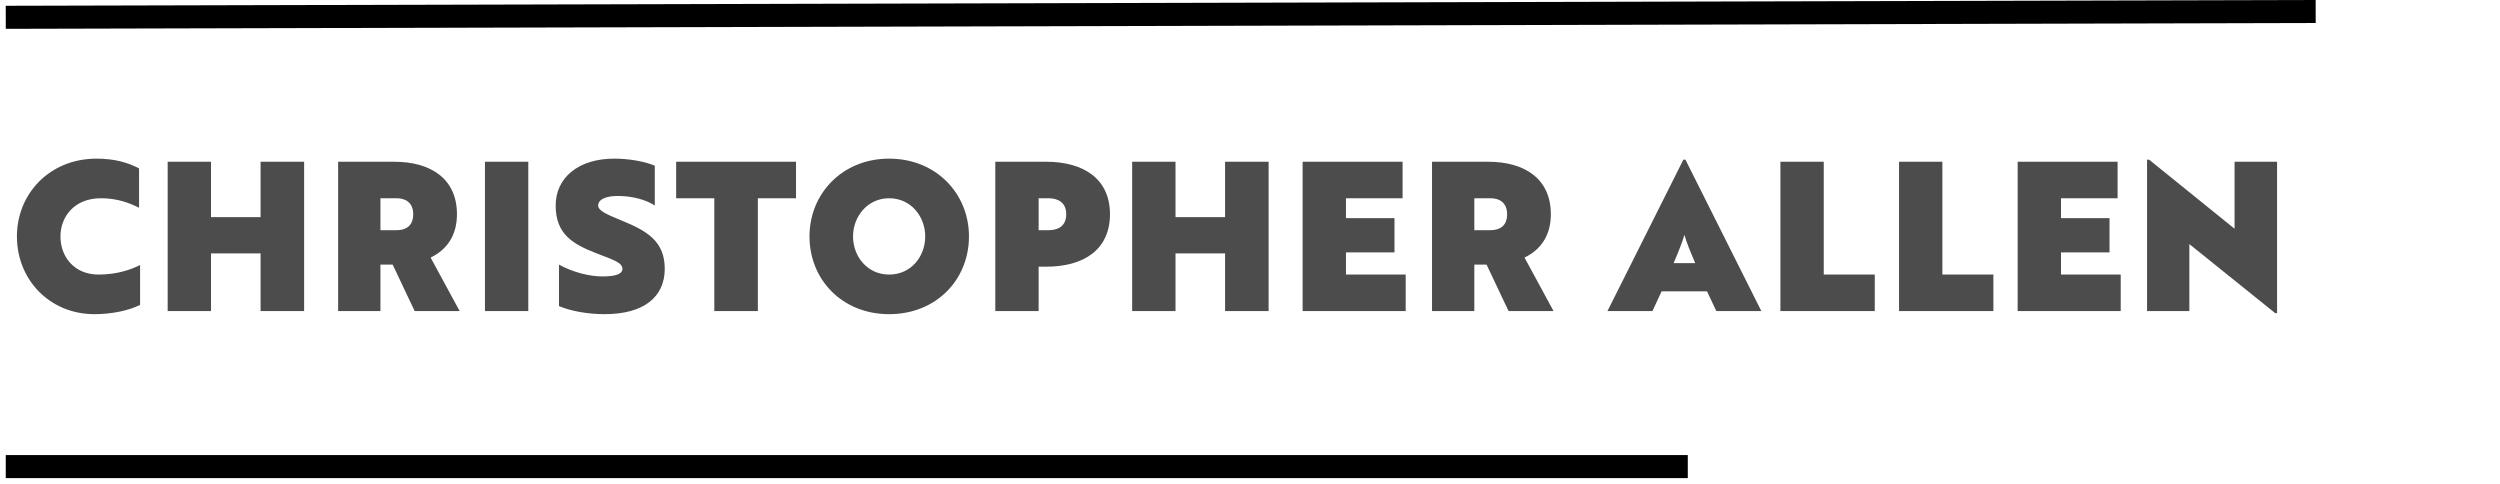 <?xml version="1.0" encoding="UTF-8"?>
<svg width="217px" height="42px" viewBox="0 0 217 42" version="1.1" xmlns="http://www.w3.org/2000/svg" xmlns:xlink="http://www.w3.org/1999/xlink">
    <title>Group 3</title>
    <defs>
        <filter id="filter-1">
            <feColorMatrix in="SourceGraphic" type="matrix" values="0 0 0 0 0 0 0 0 0 0 0 0 0 0 0 0 0 0 1 0"></feColorMatrix>
        </filter>
    </defs>
    <g id="Web" stroke="none" stroke-width="1" fill="none" fill-rule="evenodd">
        <g id="Group-3" transform="translate(-88, -88)" filter="url(#filter-1)">
            <g transform="translate(89, 88)">
                <path d="M7.2,27.27 C8.766,27.27 10.26,26.928 11.16,26.46 L11.16,23.004 C10.404,23.382 9.198,23.832 7.56,23.832 C5.418,23.832 4.248,22.266 4.248,20.52 C4.248,18.81 5.454,17.208 7.758,17.208 C9.27,17.208 10.368,17.676 11.07,18.036 L11.07,14.616 C10.17,14.148 9.036,13.77 7.38,13.77 C3.312,13.77 0.468,16.812 0.468,20.52 C0.468,24.282 3.312,27.27 7.2,27.27 Z M17.316,27 L17.316,21.996 L21.618,21.996 L21.618,27 L25.398,27 L25.398,14.04 L21.618,14.04 L21.618,18.846 L17.316,18.846 L17.316,14.04 L13.554,14.04 L13.554,27 L17.316,27 Z M32.022,27 L32.022,22.968 L33.084,22.968 L34.992,27 L38.898,27 L36.378,22.356 C37.8,21.672 38.664,20.43 38.664,18.594 C38.664,15.534 36.414,14.04 33.228,14.04 L28.35,14.04 L28.35,27 L32.022,27 Z M33.426,19.98 L32.022,19.98 L32.022,17.208 L33.426,17.208 C34.182,17.208 34.866,17.568 34.866,18.594 C34.866,19.656 34.182,19.98 33.426,19.98 Z M44.856,27 L44.856,14.04 L41.094,14.04 L41.094,27 L44.856,27 Z M51.48,27.27 C54.864,27.27 56.7,25.794 56.7,23.328 C56.7,20.916 55.116,20.034 53.028,19.17 C51.714,18.63 50.922,18.306 50.922,17.838 C50.922,17.316 51.57,17.01 52.632,17.01 C53.838,17.01 55.044,17.316 55.836,17.838 L55.836,14.382 C54.936,14.004 53.604,13.77 52.308,13.77 C49.23,13.77 47.232,15.408 47.232,17.838 C47.232,20.322 48.708,21.186 50.796,21.996 C52.182,22.536 53.028,22.788 53.028,23.328 C53.028,23.796 52.416,23.994 51.282,23.994 C50.166,23.994 48.726,23.634 47.52,22.968 L47.52,26.568 C48.528,27 50.022,27.27 51.48,27.27 Z M64.782,27 L64.782,17.208 L68.094,17.208 L68.094,14.04 L57.69,14.04 L57.69,17.208 L61.002,17.208 L61.002,27 L64.782,27 Z M76.176,27.27 C80.262,27.27 83.106,24.282 83.106,20.52 C83.106,16.812 80.262,13.77 76.176,13.77 C72.108,13.77 69.264,16.812 69.264,20.52 C69.264,24.282 72.108,27.27 76.176,27.27 Z M76.176,23.832 C74.286,23.832 73.044,22.266 73.044,20.52 C73.044,18.81 74.286,17.208 76.176,17.208 C78.084,17.208 79.308,18.81 79.308,20.52 C79.308,22.266 78.084,23.832 76.176,23.832 Z M89.154,27 L89.154,23.148 L89.82,23.148 C93.042,23.148 95.346,21.69 95.346,18.594 C95.346,15.516 93.042,14.04 89.82,14.04 L85.392,14.04 L85.392,27 L89.154,27 Z M90.018,19.98 L89.154,19.98 L89.154,17.208 L90.018,17.208 C90.828,17.208 91.548,17.568 91.548,18.594 C91.548,19.638 90.828,19.98 90.018,19.98 Z M101.034,27 L101.034,21.996 L105.336,21.996 L105.336,27 L109.116,27 L109.116,14.04 L105.336,14.04 L105.336,18.846 L101.034,18.846 L101.034,14.04 L97.272,14.04 L97.272,27 L101.034,27 Z M121.014,27 L121.014,23.832 L115.83,23.832 L115.83,21.906 L120.042,21.906 L120.042,18.936 L115.83,18.936 L115.83,17.208 L120.744,17.208 L120.744,14.04 L112.068,14.04 L112.068,27 L121.014,27 Z M126.972,27 L126.972,22.968 L128.034,22.968 L129.942,27 L133.848,27 L131.328,22.356 C132.75,21.672 133.614,20.43 133.614,18.594 C133.614,15.534 131.364,14.04 128.178,14.04 L123.3,14.04 L123.3,27 L126.972,27 Z M128.376,19.98 L126.972,19.98 L126.972,17.208 L128.376,17.208 C129.132,17.208 129.816,17.568 129.816,18.594 C129.816,19.656 129.132,19.98 128.376,19.98 Z M142.434,27 L143.226,25.29 L147.168,25.29 L147.978,27 L151.884,27 L145.296,13.86 L145.116,13.86 L138.528,27 L142.434,27 Z M146.142,22.842 L144.27,22.842 C144.594,22.086 145.08,20.898 145.188,20.43 L145.224,20.43 C145.332,20.898 145.818,22.086 146.142,22.842 Z M161.73,27 L161.73,23.832 L157.302,23.832 L157.302,14.04 L153.54,14.04 L153.54,27 L161.73,27 Z M172.026,27 L172.026,23.832 L167.598,23.832 L167.598,14.04 L163.836,14.04 L163.836,27 L172.026,27 Z M183.078,27 L183.078,23.832 L177.894,23.832 L177.894,21.906 L182.106,21.906 L182.106,18.936 L177.894,18.936 L177.894,17.208 L182.808,17.208 L182.808,14.04 L174.132,14.04 L174.132,27 L183.078,27 Z M196.65,27.18 L196.65,14.04 L192.96,14.04 L192.96,19.854 L185.544,13.86 L185.364,13.86 L185.364,27 L189.036,27 L189.036,21.186 L196.488,27.18 L196.65,27.18 Z" id="CHRISTOPHERALLEN" fill="#4C4C4C" fill-rule="nonzero"></path>
                <line x1="0.5" y1="40.5" x2="144.5" y2="40.5" id="Line" stroke="#000000" stroke-width="2" stroke-linecap="square"></line>
                <line x1="0.5" y1="1.5" x2="199" y2="1" id="Line-Copy" stroke="#000000" stroke-width="2" stroke-linecap="square"></line>
            </g>
        </g>
    </g>
</svg>